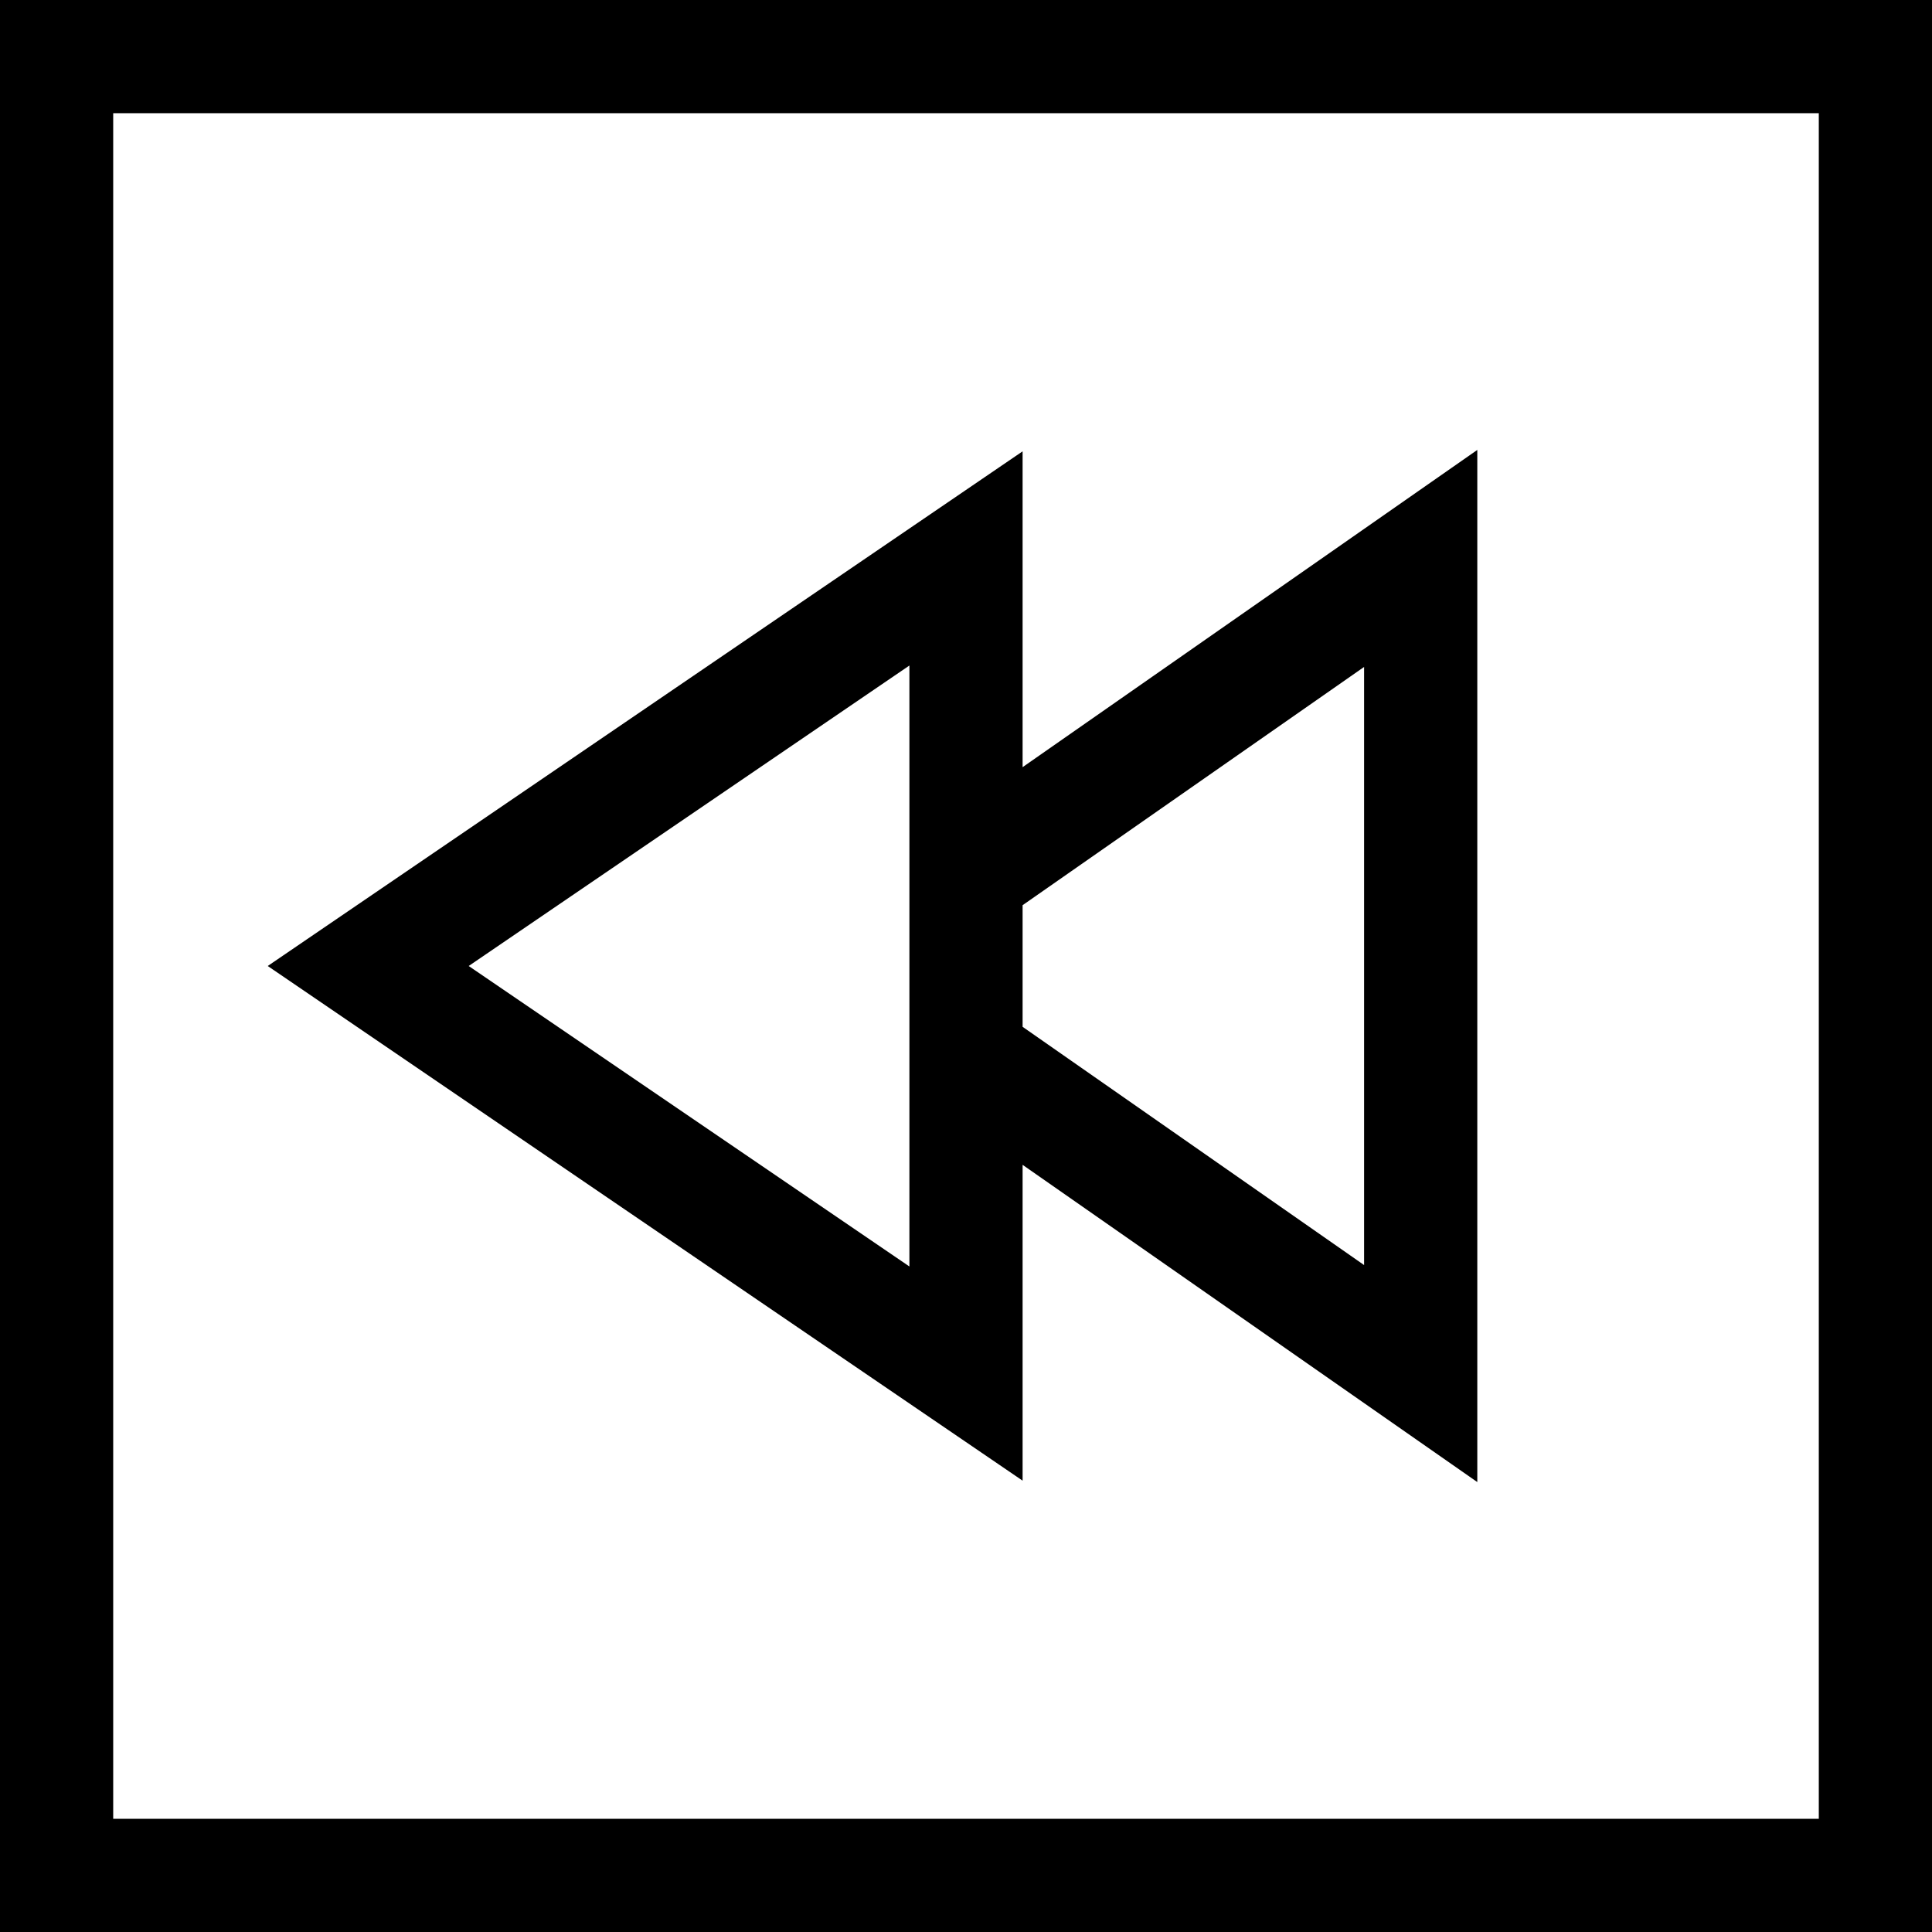 <!-- icon666.com - MILLIONS vector ICONS FREE --><svg id="Capa_1" enable-background="new 0 0 512 512" viewBox="0 0 512 512" xmlns="http://www.w3.org/2000/svg"><g><path d="m0 0v512h512v-512zm482 482h-452v-452h452z"></path><path d="m271 308.695 120.5 84.07v-273.53l-120.5 84.07v-83.696l-200.048 136.391 200.048 136.391zm90.5-131.95v158.51l-90.5-63.14v-32.23zm-120.5 158.883-116.792-79.628 116.792-79.628z"></path></g></svg>